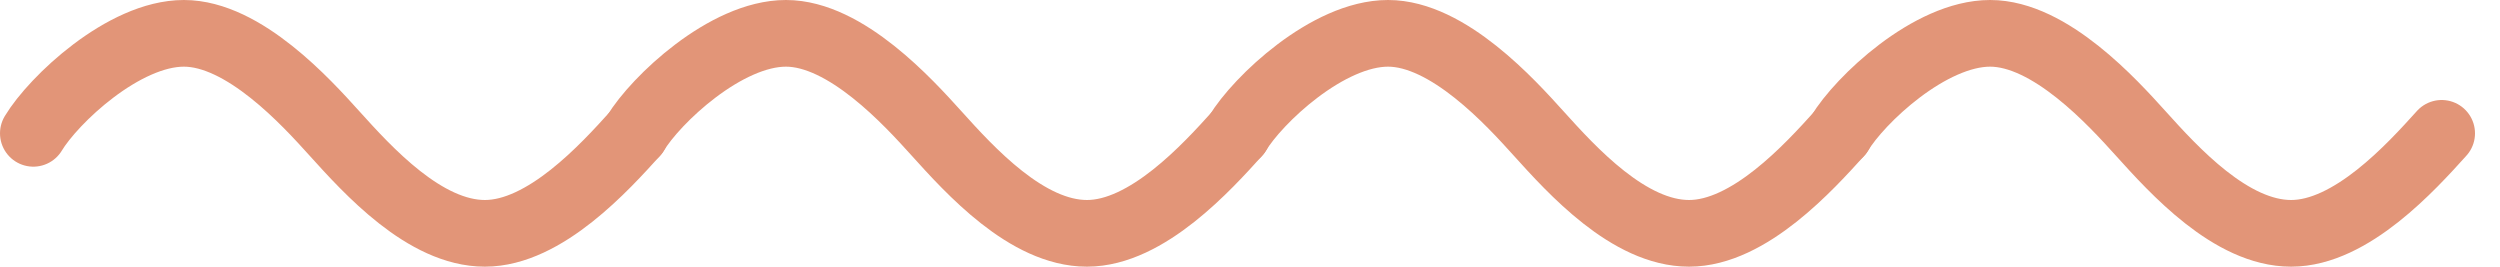 <svg width="75" height="8" viewBox="0 0 75 8" fill="none" xmlns="http://www.w3.org/2000/svg">
<path d="M1 4C1.602 3 3.709 1 5.516 1C7.322 1 9.206 3.086 10.031 4C11.035 5.111 12.741 7 14.547 7C16.353 7 18.159 5 19.062 4" stroke="#E29578" stroke-width="2" stroke-linecap="round"/>
<path d="M19.062 4C19.665 3 21.772 1 23.578 1C25.384 1 27.268 3.086 28.094 4C29.097 5.111 30.803 7 32.609 7C34.416 7 36.222 5 37.125 4" stroke="#E29578" stroke-width="2" stroke-linecap="round"/>
<path d="M37.125 4C37.727 3 39.834 1 41.641 1C43.447 1 45.331 3.086 46.156 4C47.16 5.111 48.866 7 50.672 7C52.478 7 54.284 5 55.188 4" stroke="#E29578" stroke-width="2" stroke-linecap="round"/>
<path d="M55.188 4C55.79 3 57.897 1 59.703 1C61.509 1 63.393 3.086 64.219 4C65.222 5.111 66.928 7 68.734 7C70.541 7 72.347 5 73.25 4" stroke="#E29578" stroke-width="2" stroke-linecap="round"/>
</svg>
